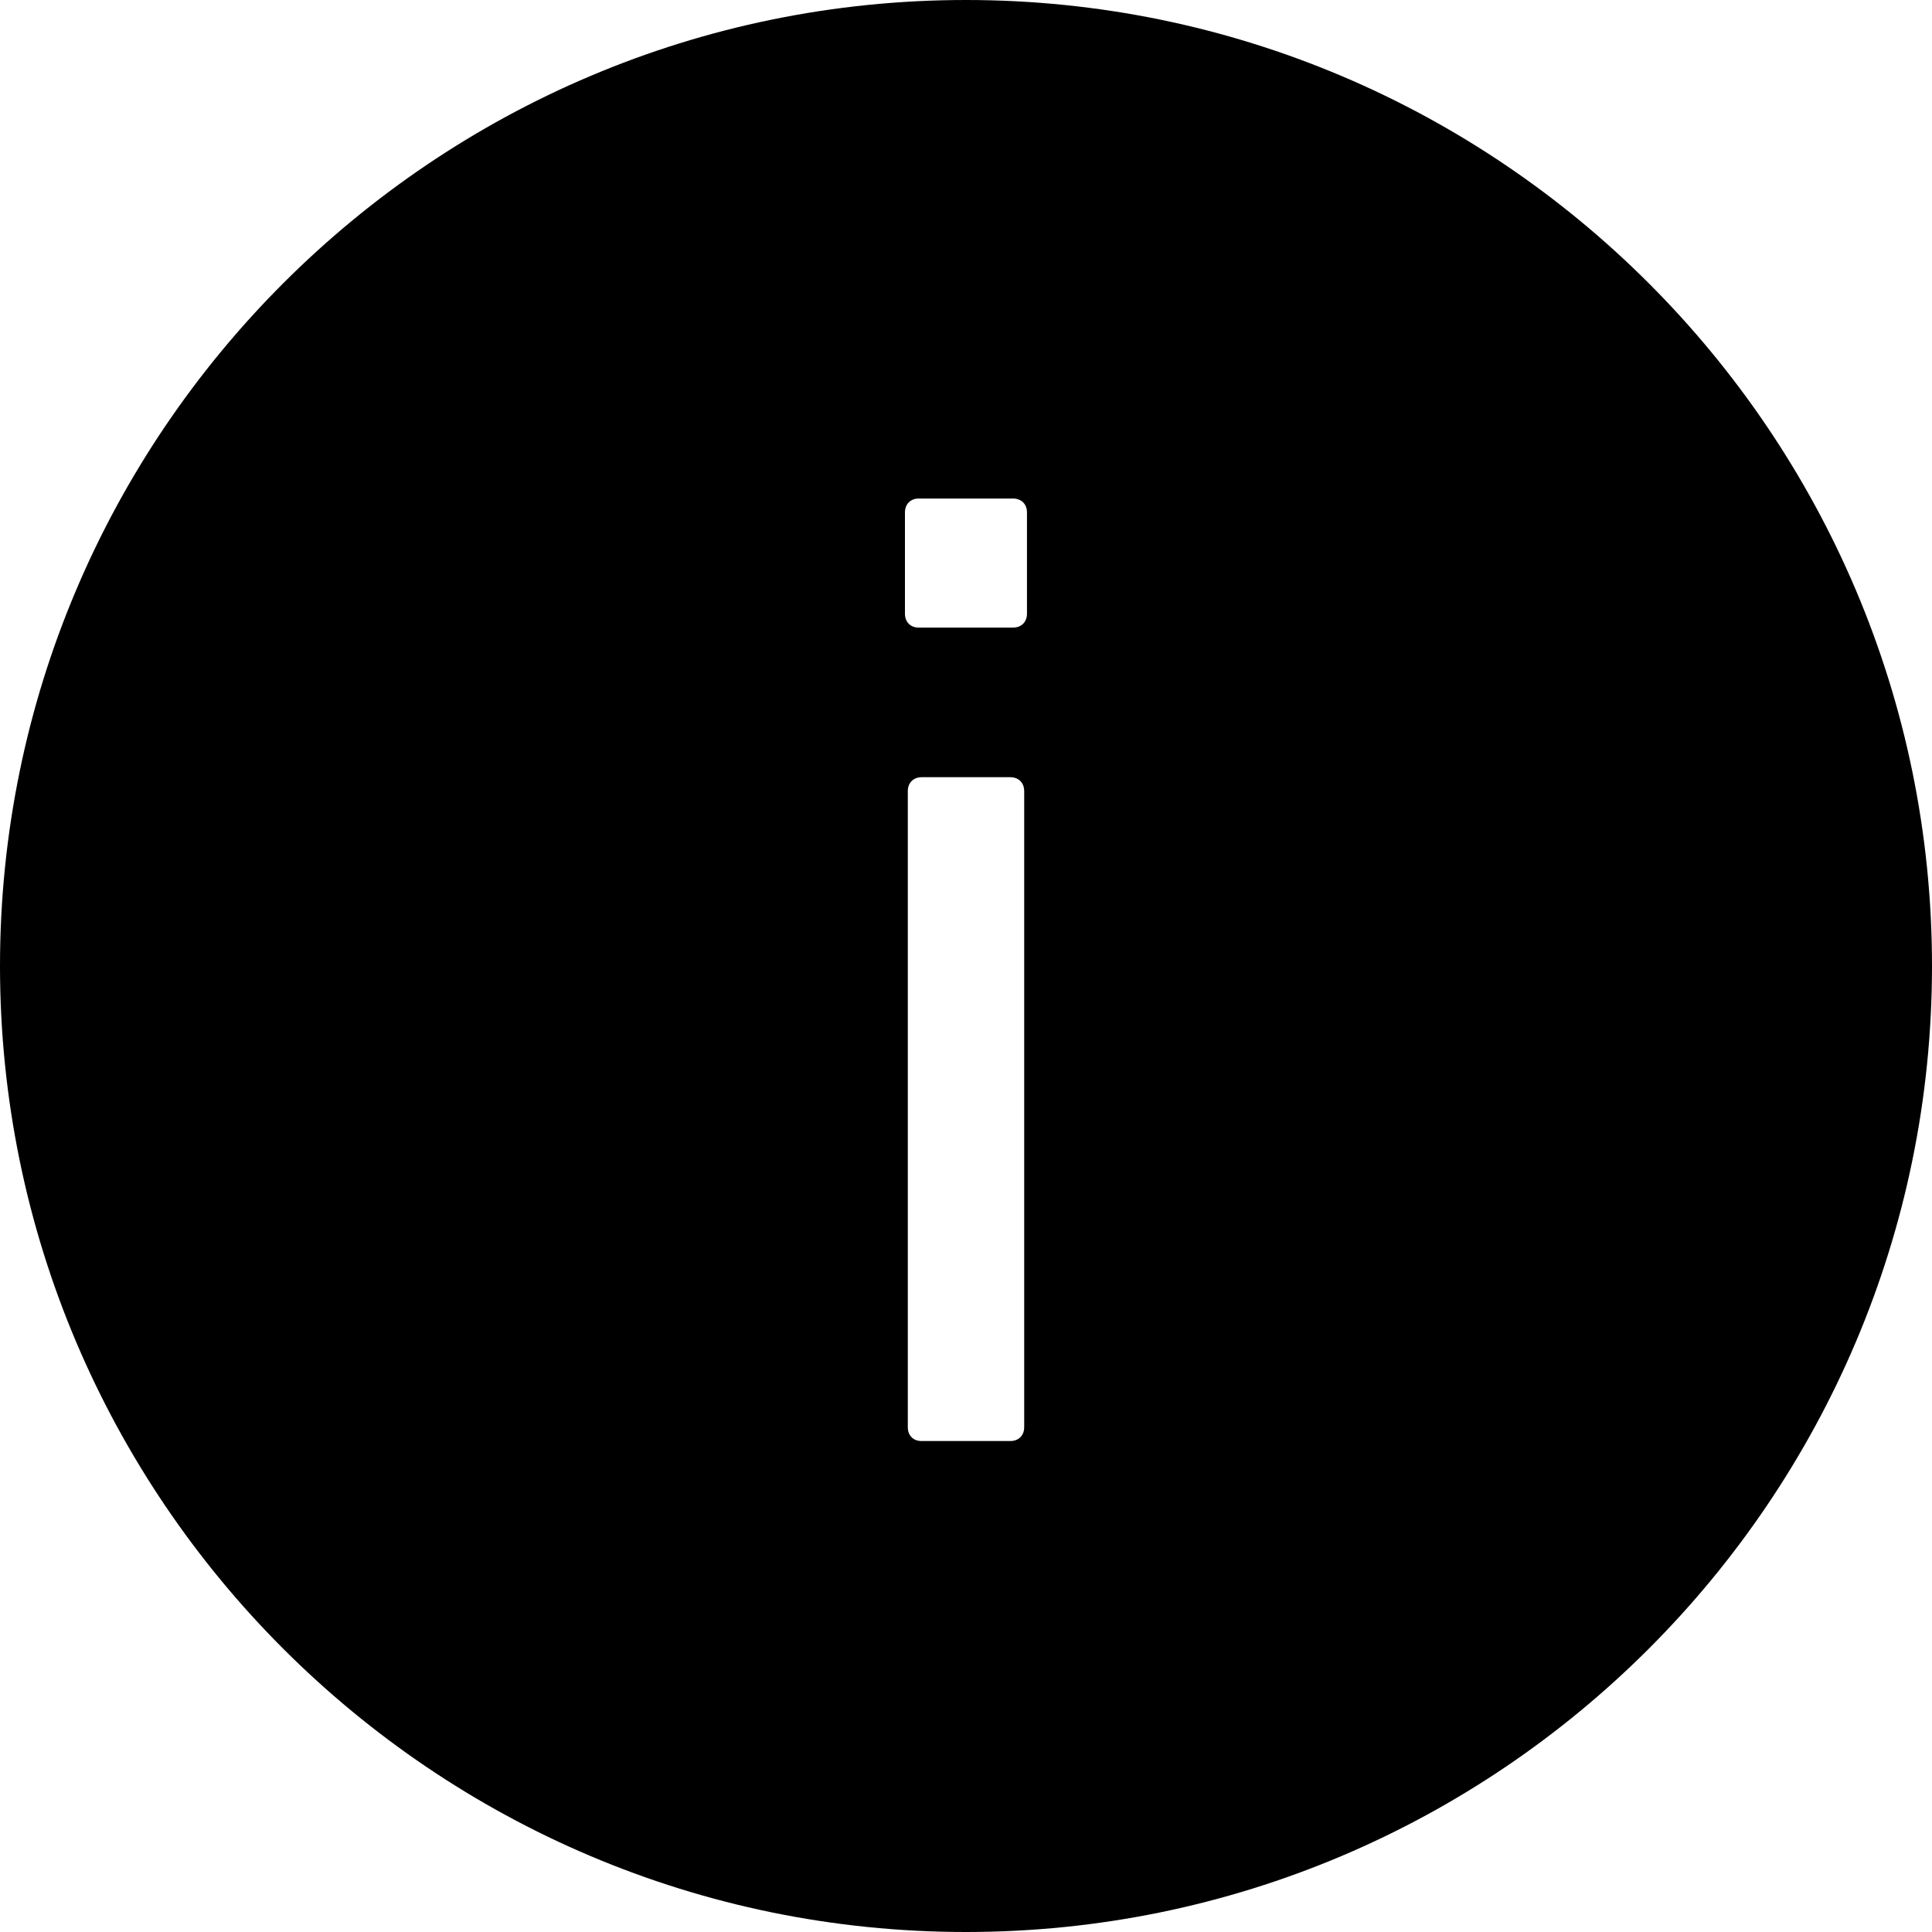 <svg version="1.1" xmlns="http://www.w3.org/2000/svg" xmlns:xlink="http://www.w3.org/1999/xlink" x="0px" y="0px" width="25px" height="25px"
	 viewBox="0 0 25 25">
<path fill="#000" d="M12.5,0C5.607,0,0,5.607,0,12.5S5.607,25,12.5,25S25,19.393,25,12.5S19.393,0,12.5,0z M13.253,18.468
	c0,0.107-0.071,0.179-0.181,0.179h-1.146c-0.107,0-0.179-0.07-0.179-0.179v-8.231c0-0.106,0.071-0.18,0.179-0.18h1.146
	c0.109,0,0.181,0.072,0.181,0.18V18.468z M13.289,7.941c0,0.107-0.072,0.18-0.18,0.18h-1.221c-0.106,0-0.178-0.072-0.178-0.18v-1.31
	c0-0.106,0.071-0.18,0.178-0.18h1.221c0.106,0,0.18,0.071,0.18,0.18V7.941z"/>
</svg>
